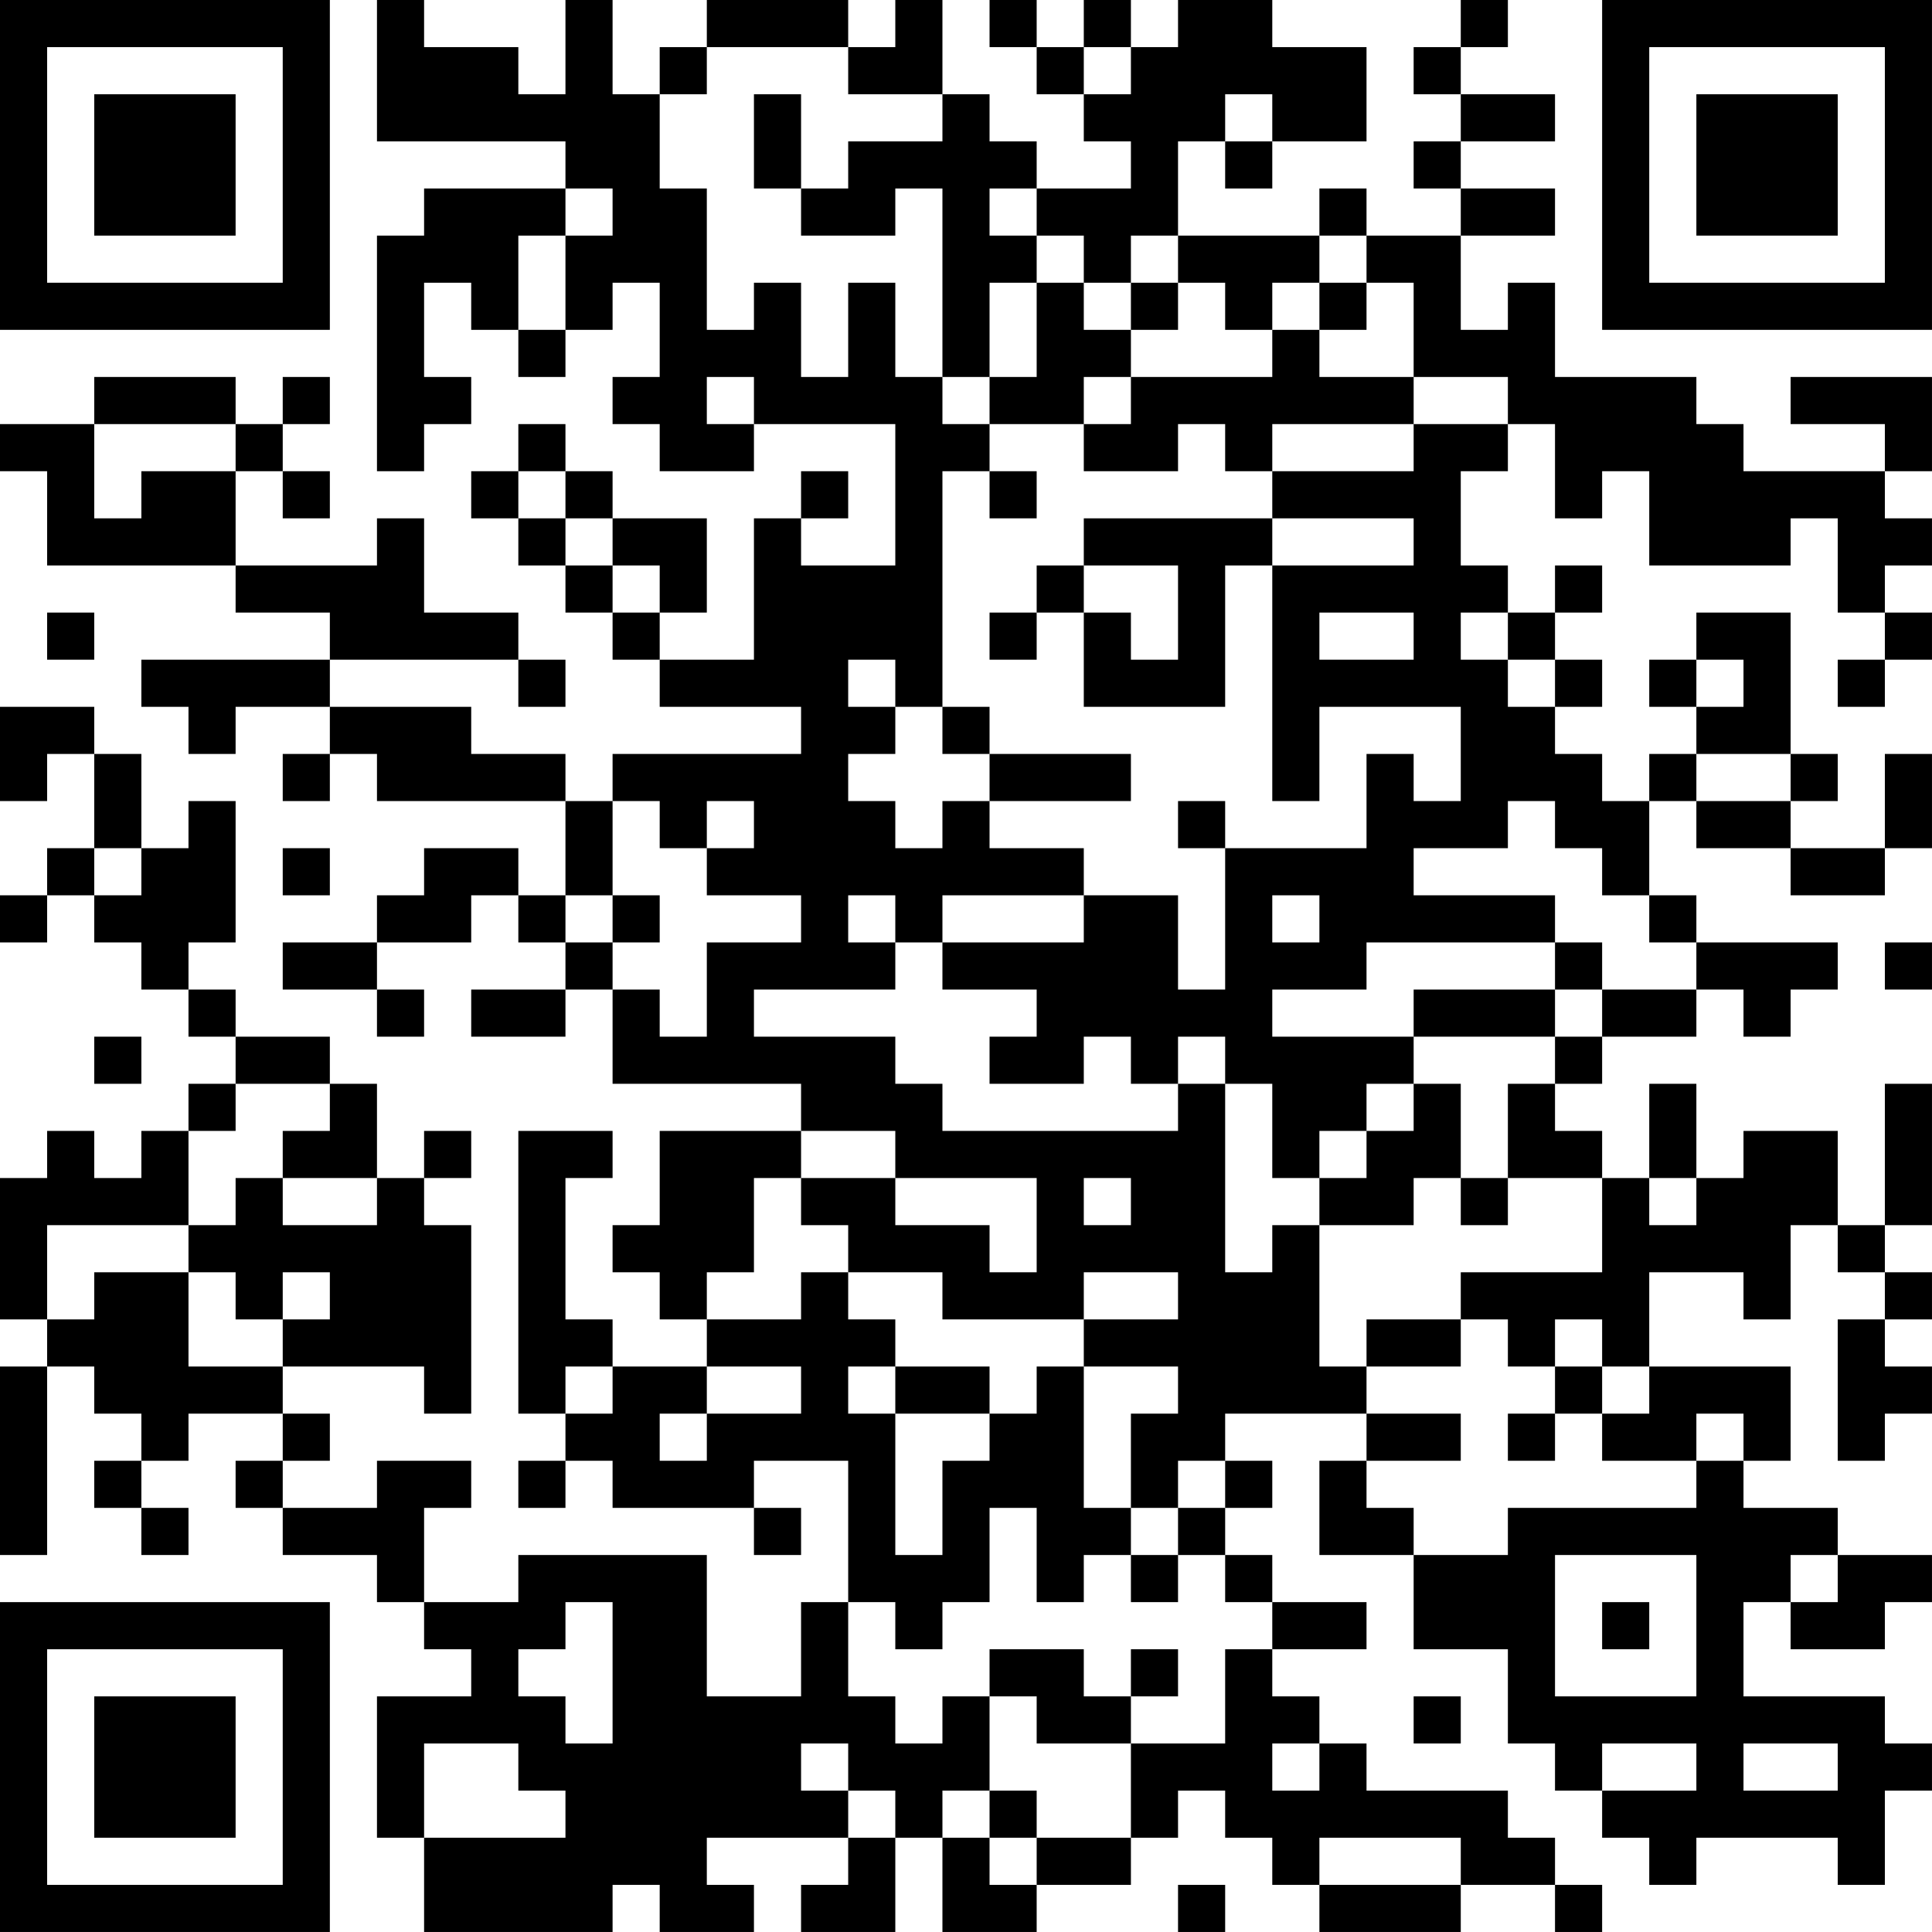 <?xml version="1.0" encoding="UTF-8"?>
<svg xmlns="http://www.w3.org/2000/svg" version="1.1" width="200" height="200" viewBox="0 0 200 200"><rect x="0" y="0" width="200" height="200" fill="#ffffff"/><g transform="scale(4.878)"><g transform="translate(0,0)"><path fill-rule="evenodd" d="M8 0L8 3L12 3L12 4L9 4L9 5L8 5L8 10L9 10L9 9L10 9L10 8L9 8L9 6L10 6L10 7L11 7L11 8L12 8L12 7L13 7L13 6L14 6L14 8L13 8L13 9L14 9L14 10L16 10L16 9L19 9L19 12L17 12L17 11L18 11L18 10L17 10L17 11L16 11L16 14L14 14L14 13L15 13L15 11L13 11L13 10L12 10L12 9L11 9L11 10L10 10L10 11L11 11L11 12L12 12L12 13L13 13L13 14L14 14L14 15L17 15L17 16L13 16L13 17L12 17L12 16L10 16L10 15L7 15L7 14L11 14L11 15L12 15L12 14L11 14L11 13L9 13L9 11L8 11L8 12L5 12L5 10L6 10L6 11L7 11L7 10L6 10L6 9L7 9L7 8L6 8L6 9L5 9L5 8L2 8L2 9L0 9L0 10L1 10L1 12L5 12L5 13L7 13L7 14L3 14L3 15L4 15L4 16L5 16L5 15L7 15L7 16L6 16L6 17L7 17L7 16L8 16L8 17L12 17L12 19L11 19L11 18L9 18L9 19L8 19L8 20L6 20L6 21L8 21L8 22L9 22L9 21L8 21L8 20L10 20L10 19L11 19L11 20L12 20L12 21L10 21L10 22L12 22L12 21L13 21L13 23L17 23L17 24L14 24L14 26L13 26L13 27L14 27L14 28L15 28L15 29L13 29L13 28L12 28L12 25L13 25L13 24L11 24L11 30L12 30L12 31L11 31L11 32L12 32L12 31L13 31L13 32L16 32L16 33L17 33L17 32L16 32L16 31L18 31L18 34L17 34L17 36L15 36L15 33L11 33L11 34L9 34L9 32L10 32L10 31L8 31L8 32L6 32L6 31L7 31L7 30L6 30L6 29L9 29L9 30L10 30L10 26L9 26L9 25L10 25L10 24L9 24L9 25L8 25L8 23L7 23L7 22L5 22L5 21L4 21L4 20L5 20L5 17L4 17L4 18L3 18L3 16L2 16L2 15L0 15L0 17L1 17L1 16L2 16L2 18L1 18L1 19L0 19L0 20L1 20L1 19L2 19L2 20L3 20L3 21L4 21L4 22L5 22L5 23L4 23L4 24L3 24L3 25L2 25L2 24L1 24L1 25L0 25L0 28L1 28L1 29L0 29L0 33L1 33L1 29L2 29L2 30L3 30L3 31L2 31L2 32L3 32L3 33L4 33L4 32L3 32L3 31L4 31L4 30L6 30L6 31L5 31L5 32L6 32L6 33L8 33L8 34L9 34L9 35L10 35L10 36L8 36L8 39L9 39L9 41L13 41L13 40L14 40L14 41L16 41L16 40L15 40L15 39L18 39L18 40L17 40L17 41L19 41L19 39L20 39L20 41L22 41L22 40L24 40L24 39L25 39L25 38L26 38L26 39L27 39L27 40L28 40L28 41L31 41L31 40L33 40L33 41L34 41L34 40L33 40L33 39L32 39L32 38L29 38L29 37L28 37L28 36L27 36L27 35L29 35L29 34L27 34L27 33L26 33L26 32L27 32L27 31L26 31L26 30L29 30L29 31L28 31L28 33L30 33L30 35L32 35L32 37L33 37L33 38L34 38L34 39L35 39L35 40L36 40L36 39L39 39L39 40L40 40L40 38L41 38L41 37L40 37L40 36L37 36L37 34L38 34L38 35L40 35L40 34L41 34L41 33L39 33L39 32L37 32L37 31L38 31L38 29L35 29L35 27L37 27L37 28L38 28L38 26L39 26L39 27L40 27L40 28L39 28L39 31L40 31L40 30L41 30L41 29L40 29L40 28L41 28L41 27L40 27L40 26L41 26L41 23L40 23L40 26L39 26L39 24L37 24L37 25L36 25L36 23L35 23L35 25L34 25L34 24L33 24L33 23L34 23L34 22L36 22L36 21L37 21L37 22L38 22L38 21L39 21L39 20L36 20L36 19L35 19L35 17L36 17L36 18L38 18L38 19L40 19L40 18L41 18L41 16L40 16L40 18L38 18L38 17L39 17L39 16L38 16L38 13L36 13L36 14L35 14L35 15L36 15L36 16L35 16L35 17L34 17L34 16L33 16L33 15L34 15L34 14L33 14L33 13L34 13L34 12L33 12L33 13L32 13L32 12L31 12L31 10L32 10L32 9L33 9L33 11L34 11L34 10L35 10L35 12L38 12L38 11L39 11L39 13L40 13L40 14L39 14L39 15L40 15L40 14L41 14L41 13L40 13L40 12L41 12L41 11L40 11L40 10L41 10L41 8L38 8L38 9L40 9L40 10L37 10L37 9L36 9L36 8L33 8L33 6L32 6L32 7L31 7L31 5L33 5L33 4L31 4L31 3L33 3L33 2L31 2L31 1L32 1L32 0L31 0L31 1L30 1L30 2L31 2L31 3L30 3L30 4L31 4L31 5L29 5L29 4L28 4L28 5L25 5L25 3L26 3L26 4L27 4L27 3L29 3L29 1L27 1L27 0L25 0L25 1L24 1L24 0L23 0L23 1L22 1L22 0L21 0L21 1L22 1L22 2L23 2L23 3L24 3L24 4L22 4L22 3L21 3L21 2L20 2L20 0L19 0L19 1L18 1L18 0L15 0L15 1L14 1L14 2L13 2L13 0L12 0L12 2L11 2L11 1L9 1L9 0ZM15 1L15 2L14 2L14 4L15 4L15 7L16 7L16 6L17 6L17 8L18 8L18 6L19 6L19 8L20 8L20 9L21 9L21 10L20 10L20 15L19 15L19 14L18 14L18 15L19 15L19 16L18 16L18 17L19 17L19 18L20 18L20 17L21 17L21 18L23 18L23 19L20 19L20 20L19 20L19 19L18 19L18 20L19 20L19 21L16 21L16 22L19 22L19 23L20 23L20 24L25 24L25 23L26 23L26 27L27 27L27 26L28 26L28 29L29 29L29 30L31 30L31 31L29 31L29 32L30 32L30 33L32 33L32 32L36 32L36 31L37 31L37 30L36 30L36 31L34 31L34 30L35 30L35 29L34 29L34 28L33 28L33 29L32 29L32 28L31 28L31 27L34 27L34 25L32 25L32 23L33 23L33 22L34 22L34 21L36 21L36 20L35 20L35 19L34 19L34 18L33 18L33 17L32 17L32 18L30 18L30 19L33 19L33 20L29 20L29 21L27 21L27 22L30 22L30 23L29 23L29 24L28 24L28 25L27 25L27 23L26 23L26 22L25 22L25 23L24 23L24 22L23 22L23 23L21 23L21 22L22 22L22 21L20 21L20 20L23 20L23 19L25 19L25 21L26 21L26 18L29 18L29 16L30 16L30 17L31 17L31 15L28 15L28 17L27 17L27 12L30 12L30 11L27 11L27 10L30 10L30 9L32 9L32 8L30 8L30 6L29 6L29 5L28 5L28 6L27 6L27 7L26 7L26 6L25 6L25 5L24 5L24 6L23 6L23 5L22 5L22 4L21 4L21 5L22 5L22 6L21 6L21 8L20 8L20 4L19 4L19 5L17 5L17 4L18 4L18 3L20 3L20 2L18 2L18 1ZM23 1L23 2L24 2L24 1ZM16 2L16 4L17 4L17 2ZM26 2L26 3L27 3L27 2ZM12 4L12 5L11 5L11 7L12 7L12 5L13 5L13 4ZM22 6L22 8L21 8L21 9L23 9L23 10L25 10L25 9L26 9L26 10L27 10L27 9L30 9L30 8L28 8L28 7L29 7L29 6L28 6L28 7L27 7L27 8L24 8L24 7L25 7L25 6L24 6L24 7L23 7L23 6ZM15 8L15 9L16 9L16 8ZM23 8L23 9L24 9L24 8ZM2 9L2 11L3 11L3 10L5 10L5 9ZM11 10L11 11L12 11L12 12L13 12L13 13L14 13L14 12L13 12L13 11L12 11L12 10ZM21 10L21 11L22 11L22 10ZM23 11L23 12L22 12L22 13L21 13L21 14L22 14L22 13L23 13L23 15L26 15L26 12L27 12L27 11ZM23 12L23 13L24 13L24 14L25 14L25 12ZM1 13L1 14L2 14L2 13ZM28 13L28 14L30 14L30 13ZM31 13L31 14L32 14L32 15L33 15L33 14L32 14L32 13ZM36 14L36 15L37 15L37 14ZM20 15L20 16L21 16L21 17L24 17L24 16L21 16L21 15ZM36 16L36 17L38 17L38 16ZM13 17L13 19L12 19L12 20L13 20L13 21L14 21L14 22L15 22L15 20L17 20L17 19L15 19L15 18L16 18L16 17L15 17L15 18L14 18L14 17ZM25 17L25 18L26 18L26 17ZM2 18L2 19L3 19L3 18ZM6 18L6 19L7 19L7 18ZM13 19L13 20L14 20L14 19ZM27 19L27 20L28 20L28 19ZM33 20L33 21L30 21L30 22L33 22L33 21L34 21L34 20ZM40 20L40 21L41 21L41 20ZM2 22L2 23L3 23L3 22ZM5 23L5 24L4 24L4 26L1 26L1 28L2 28L2 27L4 27L4 29L6 29L6 28L7 28L7 27L6 27L6 28L5 28L5 27L4 27L4 26L5 26L5 25L6 25L6 26L8 26L8 25L6 25L6 24L7 24L7 23ZM30 23L30 24L29 24L29 25L28 25L28 26L30 26L30 25L31 25L31 26L32 26L32 25L31 25L31 23ZM17 24L17 25L16 25L16 27L15 27L15 28L17 28L17 27L18 27L18 28L19 28L19 29L18 29L18 30L19 30L19 33L20 33L20 31L21 31L21 30L22 30L22 29L23 29L23 32L24 32L24 33L23 33L23 34L22 34L22 32L21 32L21 34L20 34L20 35L19 35L19 34L18 34L18 36L19 36L19 37L20 37L20 36L21 36L21 38L20 38L20 39L21 39L21 40L22 40L22 39L24 39L24 37L26 37L26 35L27 35L27 34L26 34L26 33L25 33L25 32L26 32L26 31L25 31L25 32L24 32L24 30L25 30L25 29L23 29L23 28L25 28L25 27L23 27L23 28L20 28L20 27L18 27L18 26L17 26L17 25L19 25L19 26L21 26L21 27L22 27L22 25L19 25L19 24ZM23 25L23 26L24 26L24 25ZM35 25L35 26L36 26L36 25ZM29 28L29 29L31 29L31 28ZM12 29L12 30L13 30L13 29ZM15 29L15 30L14 30L14 31L15 31L15 30L17 30L17 29ZM19 29L19 30L21 30L21 29ZM33 29L33 30L32 30L32 31L33 31L33 30L34 30L34 29ZM24 33L24 34L25 34L25 33ZM33 33L33 36L36 36L36 33ZM38 33L38 34L39 34L39 33ZM12 34L12 35L11 35L11 36L12 36L12 37L13 37L13 34ZM34 34L34 35L35 35L35 34ZM21 35L21 36L22 36L22 37L24 37L24 36L25 36L25 35L24 35L24 36L23 36L23 35ZM30 36L30 37L31 37L31 36ZM9 37L9 39L12 39L12 38L11 38L11 37ZM17 37L17 38L18 38L18 39L19 39L19 38L18 38L18 37ZM27 37L27 38L28 38L28 37ZM34 37L34 38L36 38L36 37ZM37 37L37 38L39 38L39 37ZM21 38L21 39L22 39L22 38ZM28 39L28 40L31 40L31 39ZM25 40L25 41L26 41L26 40ZM0 0L0 7L7 7L7 0ZM1 1L1 6L6 6L6 1ZM2 2L2 5L5 5L5 2ZM34 0L34 7L41 7L41 0ZM35 1L35 6L40 6L40 1ZM36 2L36 5L39 5L39 2ZM0 34L0 41L7 41L7 34ZM1 35L1 40L6 40L6 35ZM2 36L2 39L5 39L5 36Z" fill="#000000"/></g></g></svg>
